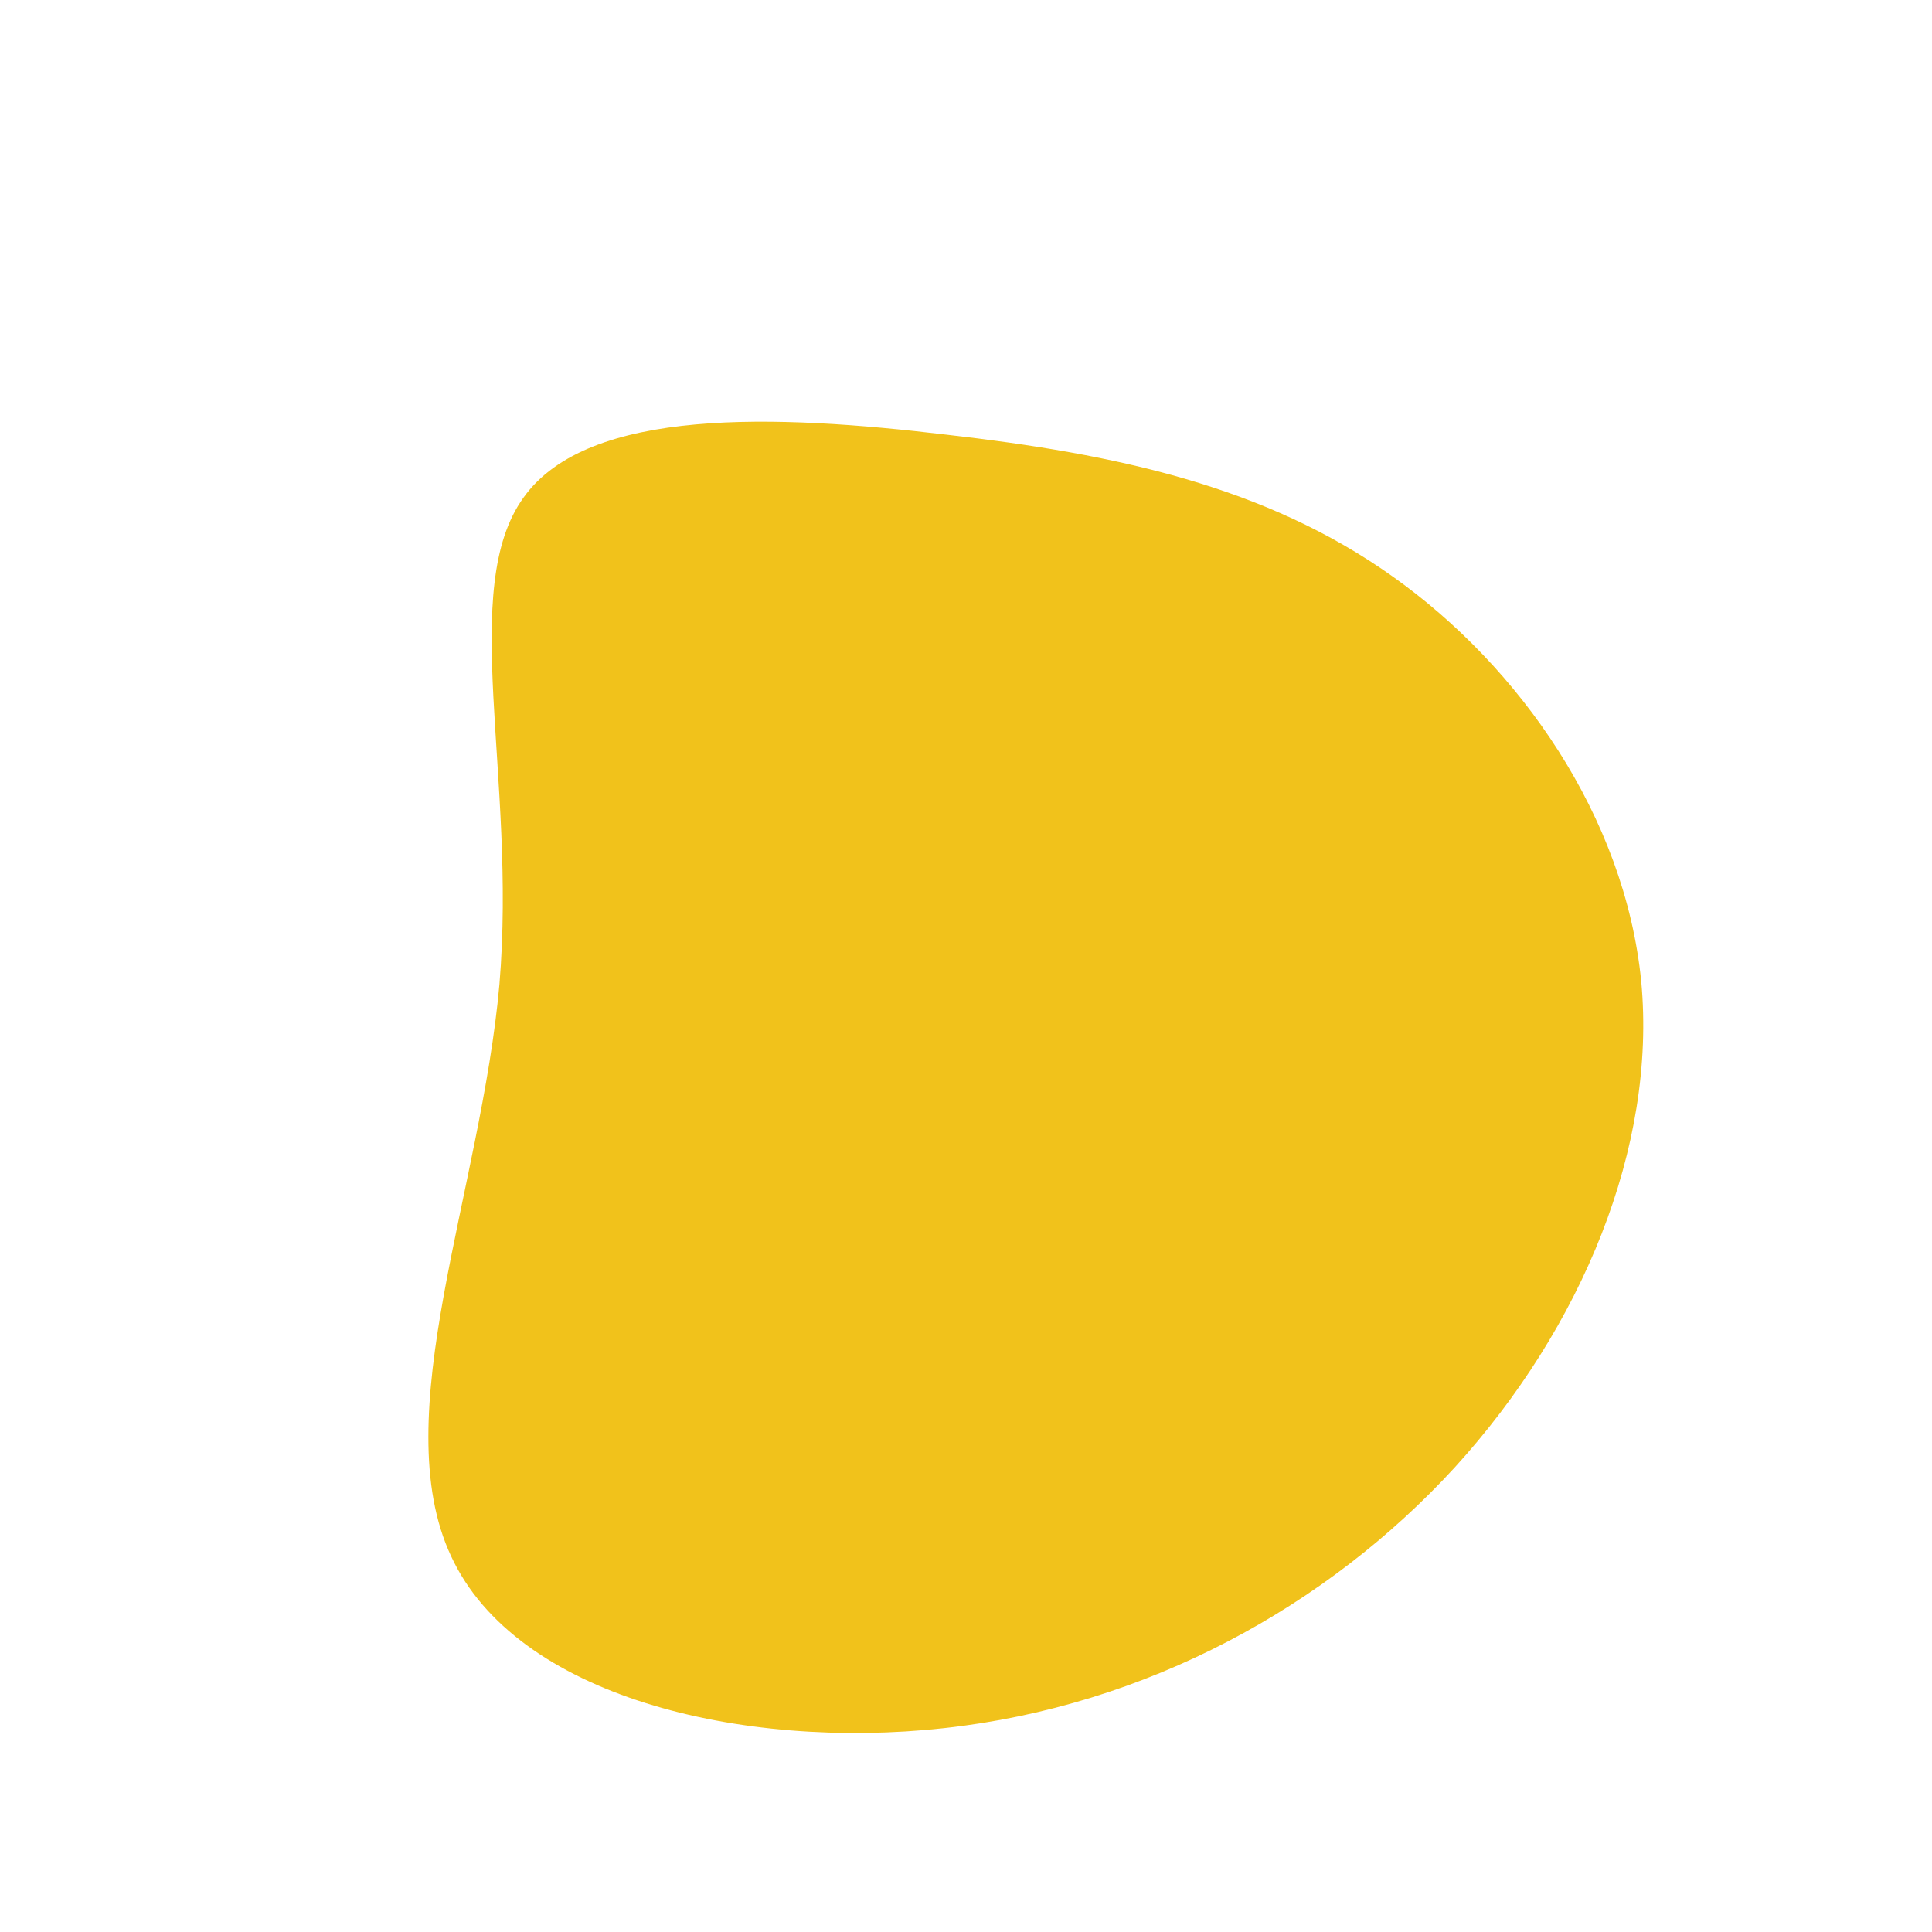 <?xml version="1.0" standalone="no"?>
<svg viewBox="0 0 200 200" xmlns="http://www.w3.org/2000/svg">
  <path fill="#F1C21B" d="M44.2,-40.3C57.3,-31,68.2,-15.5,69.9,1.6C71.5,18.7,63.8,37.4,50.6,51.9C37.4,66.3,18.7,76.6,-2.3,78.9C-23.3,81.2,-46.6,75.6,-53.3,61.1C-60.1,46.6,-50.2,23.3,-48.3,1.9C-46.5,-19.6,-52.6,-39.1,-45.8,-48.5C-39.1,-57.9,-19.6,-57.1,-2,-55C15.5,-53,31,-49.7,44.2,-40.3Z" transform="translate(100 100)" />
</svg>
